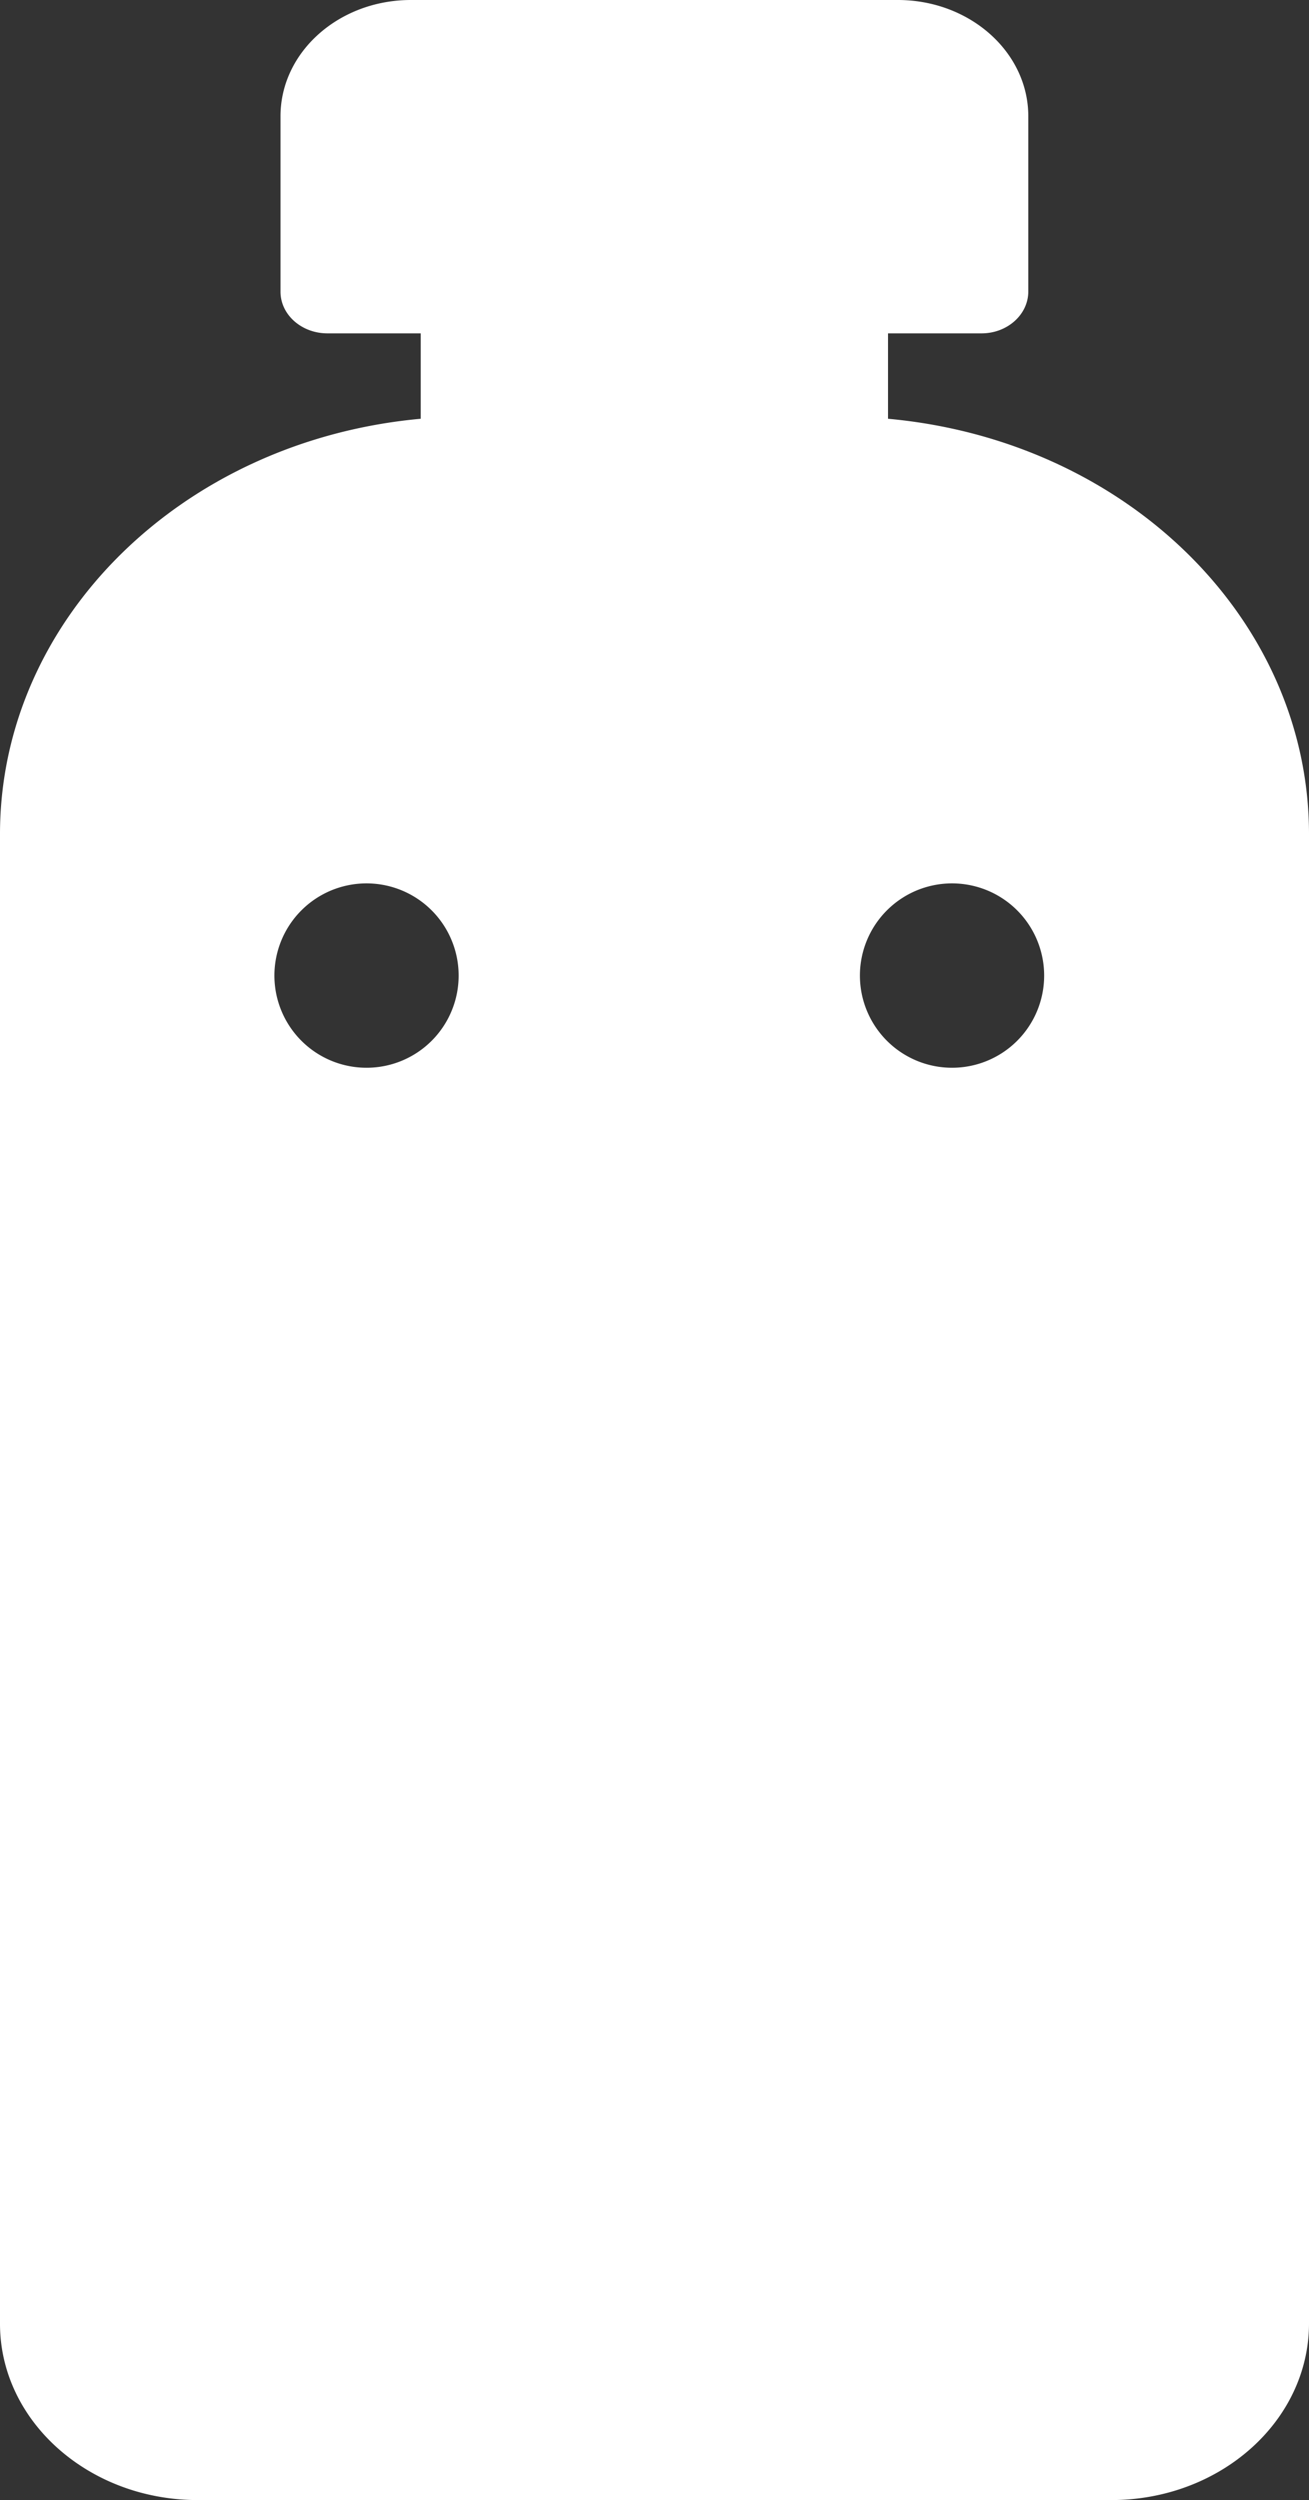 <svg xmlns="http://www.w3.org/2000/svg" viewBox="0 0 268.28 512"><rect x="0" y="0" width="268.28" height="512" fill="#333333" stroke="none"/><defs><style>.cls-1{fill:#fff;}</style></defs><title>Element 12</title><g id="Ebene_2" data-name="Ebene 2"><g id="Ebene_1-2" data-name="Ebene 1"><path class="cls-1" d="M182,85.76V68.27h19.17c5.28,0,9.56-3.83,9.58-8.54V23.81c0-13.15-12-23.8-26.73-23.81H84.22C69.46,0,57.49,10.66,57.49,23.81V59.73c0,4.71,4.29,8.52,9.58,8.54H86.23V85.76C37.32,90.22.09,126.88,0,170.67V475.9C0,495.82,18.16,512,40.53,512H227.75c22.36,0,40.48-16.18,40.53-36.1V170.67C268.18,126.88,231,90.22,182,85.76ZM75.14,218.67A18.88,18.88,0,1,1,94,199.8,18.87,18.87,0,0,1,75.14,218.67Zm120,0A18.88,18.88,0,1,1,214,199.8,18.87,18.87,0,0,1,195.14,218.67Z"/></g></g></svg>